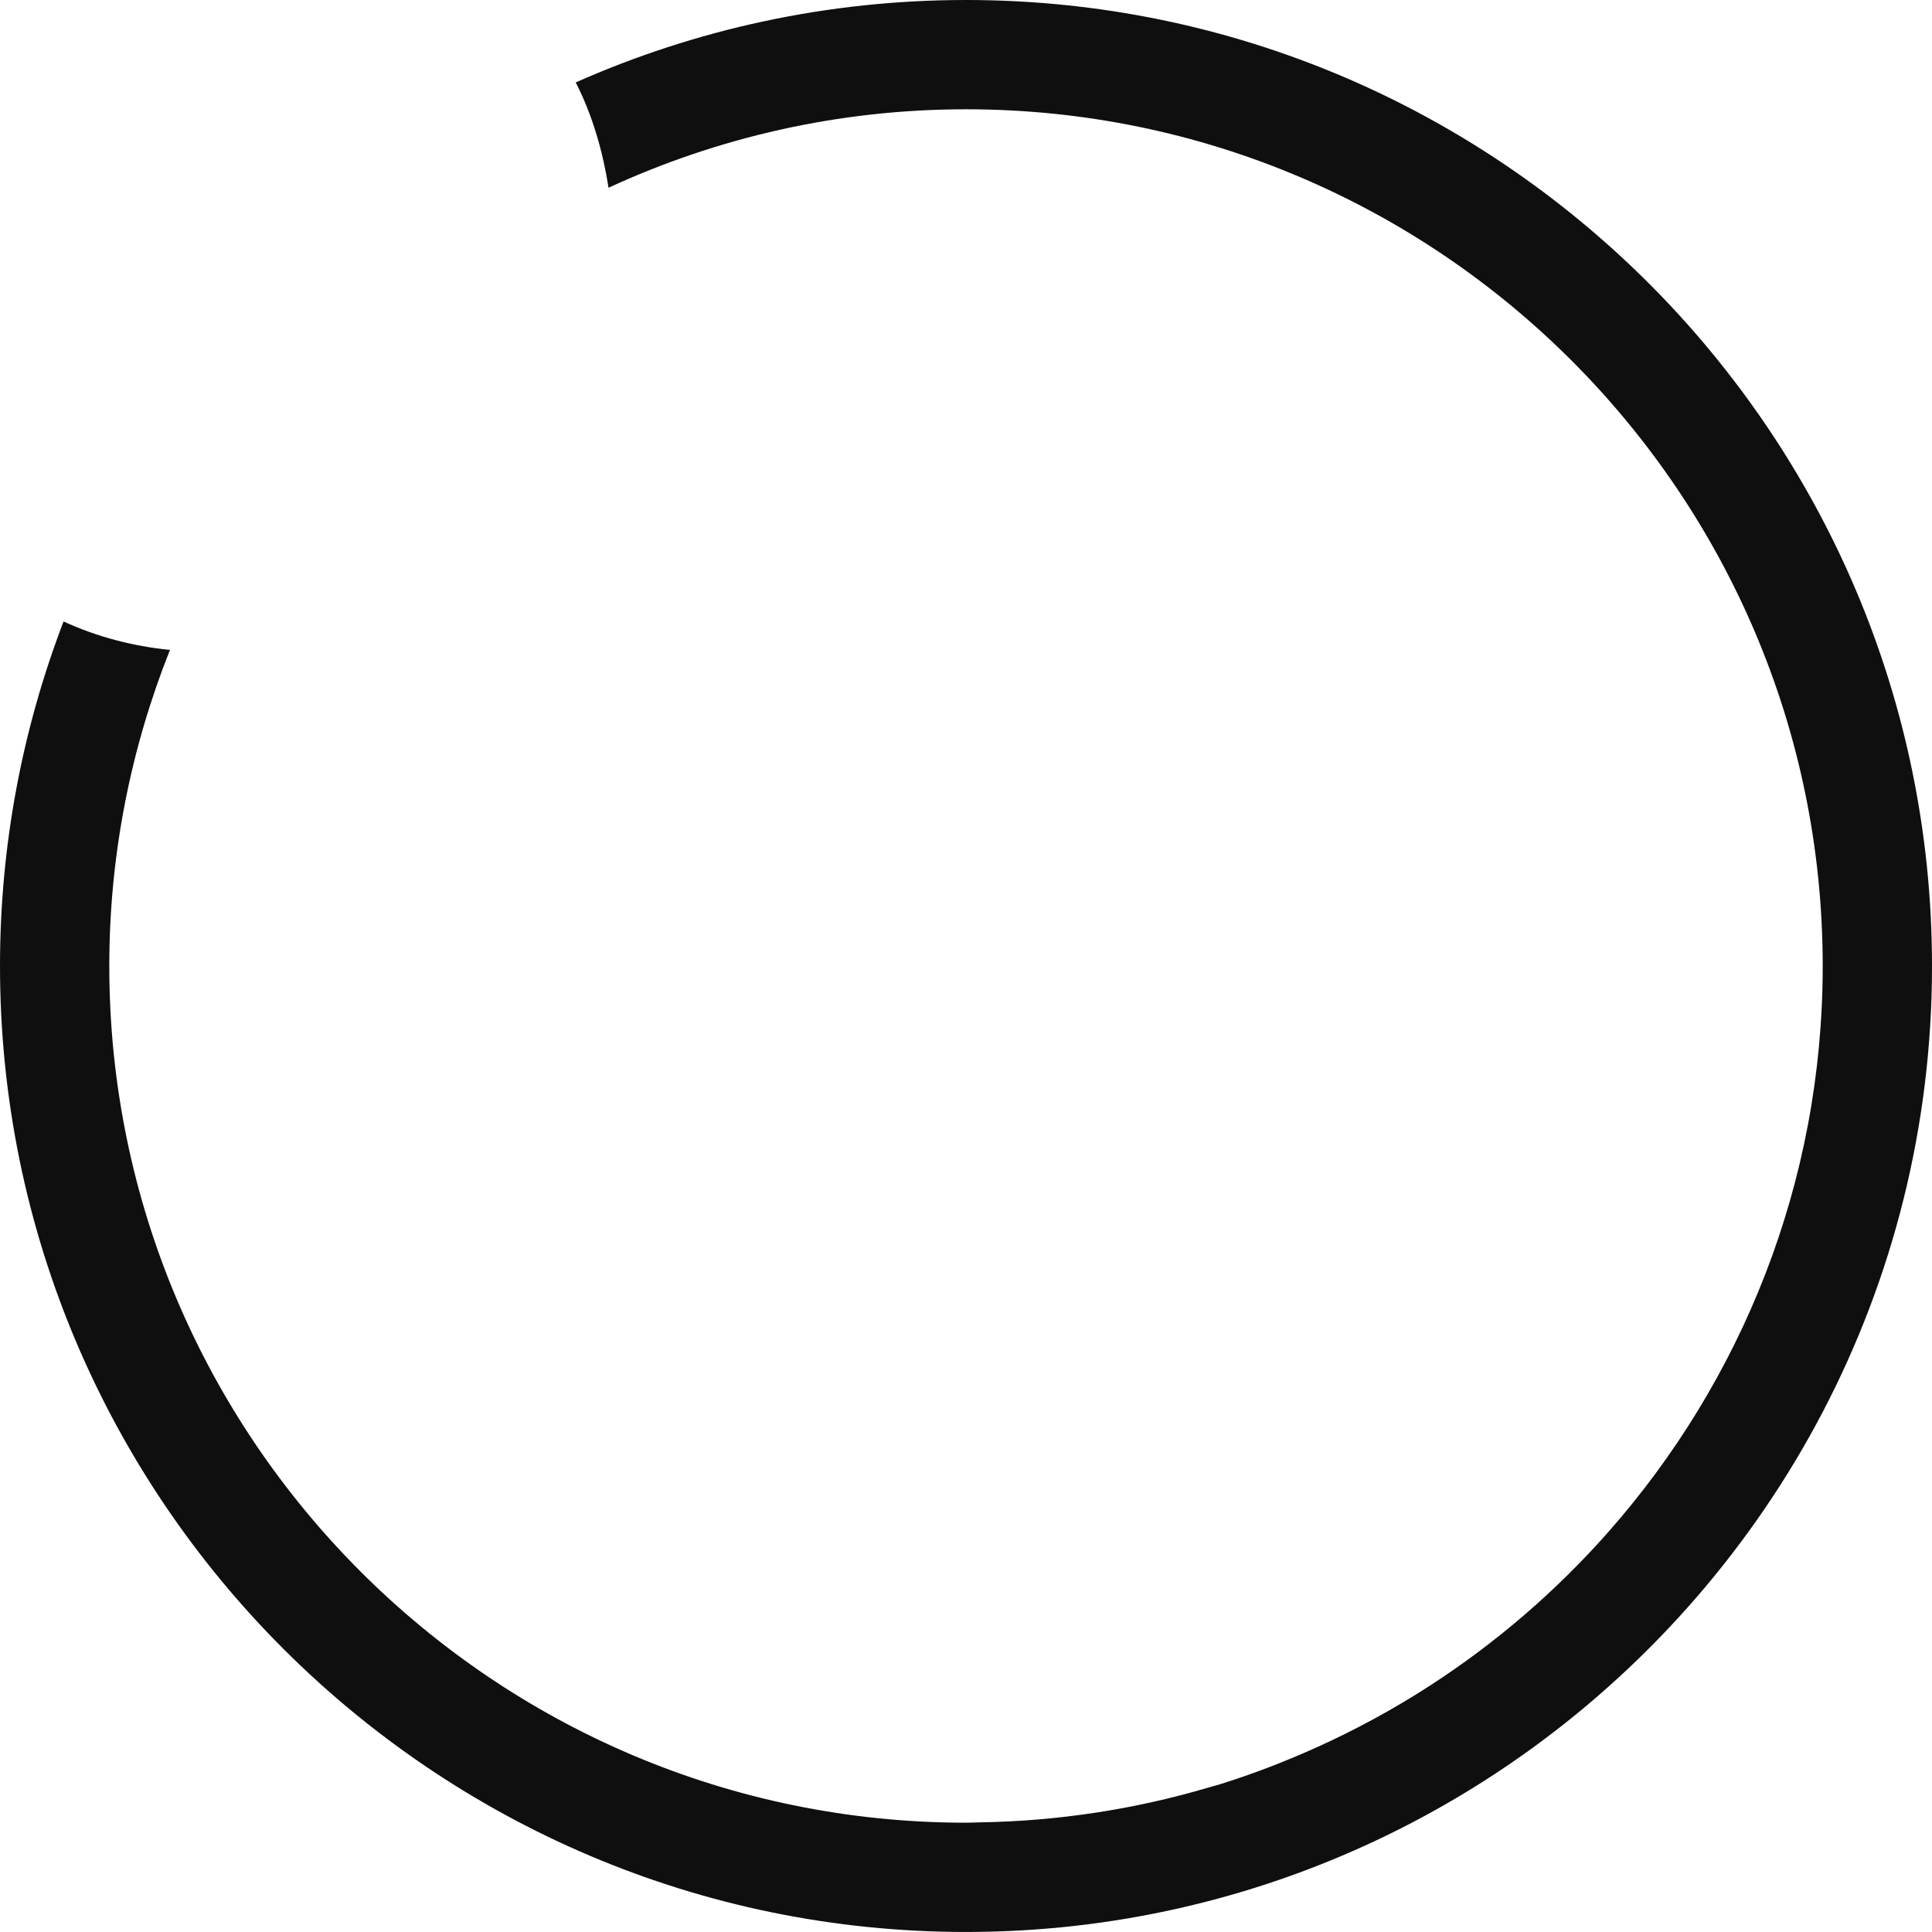 <svg version="1.1" id="图层_1" x="0px" y="0px" width="177.629px" height="177.627px" viewBox="0 0 177.629 177.627" enable-background="new 0 0 177.629 177.627" xml:space="preserve" xmlns="http://www.w3.org/2000/svg" xmlns:xlink="http://www.w3.org/1999/xlink" xmlns:xml="http://www.w3.org/XML/1998/namespace">
  <path fill="#0F0F0F" d="M88.813,0C76.051,0,63.91,2.711,52.932,7.579c1.58,3.074,2.527,6.519,3.016,9.682
	c10.01-4.617,21.139-7.213,32.865-7.213c43.434,0,78.768,35.334,78.768,78.766c0,19.933-7.457,38.146-19.707,52.034
	c-4.799,5.438-10.332,10.207-16.445,14.157c-3.324,2.146-6.818,4.049-10.457,5.684c-2.869,1.288-5.816,2.428-8.852,3.371
	c-0.361,0.111-0.732,0.203-1.096,0.312c-6.666,1.962-13.695,3.063-20.959,3.177c-0.418,0.006-0.832,0.031-1.252,0.031
	c-43.43,0-78.764-35.334-78.764-78.766c0-10.262,1.994-20.06,5.578-29.059c-3.441-0.343-6.758-1.225-9.783-2.617
	C2.074,66.981,0,77.659,0,88.813c0,48.973,39.842,88.813,88.813,88.813c13.465,0,26.234-3.017,37.68-8.401
	c5.063-2.381,9.865-5.226,14.352-8.48c22.271-16.154,36.785-42.377,36.785-71.932C177.629,39.842,137.787,0,88.813,0z" class="color c1"/>
</svg>